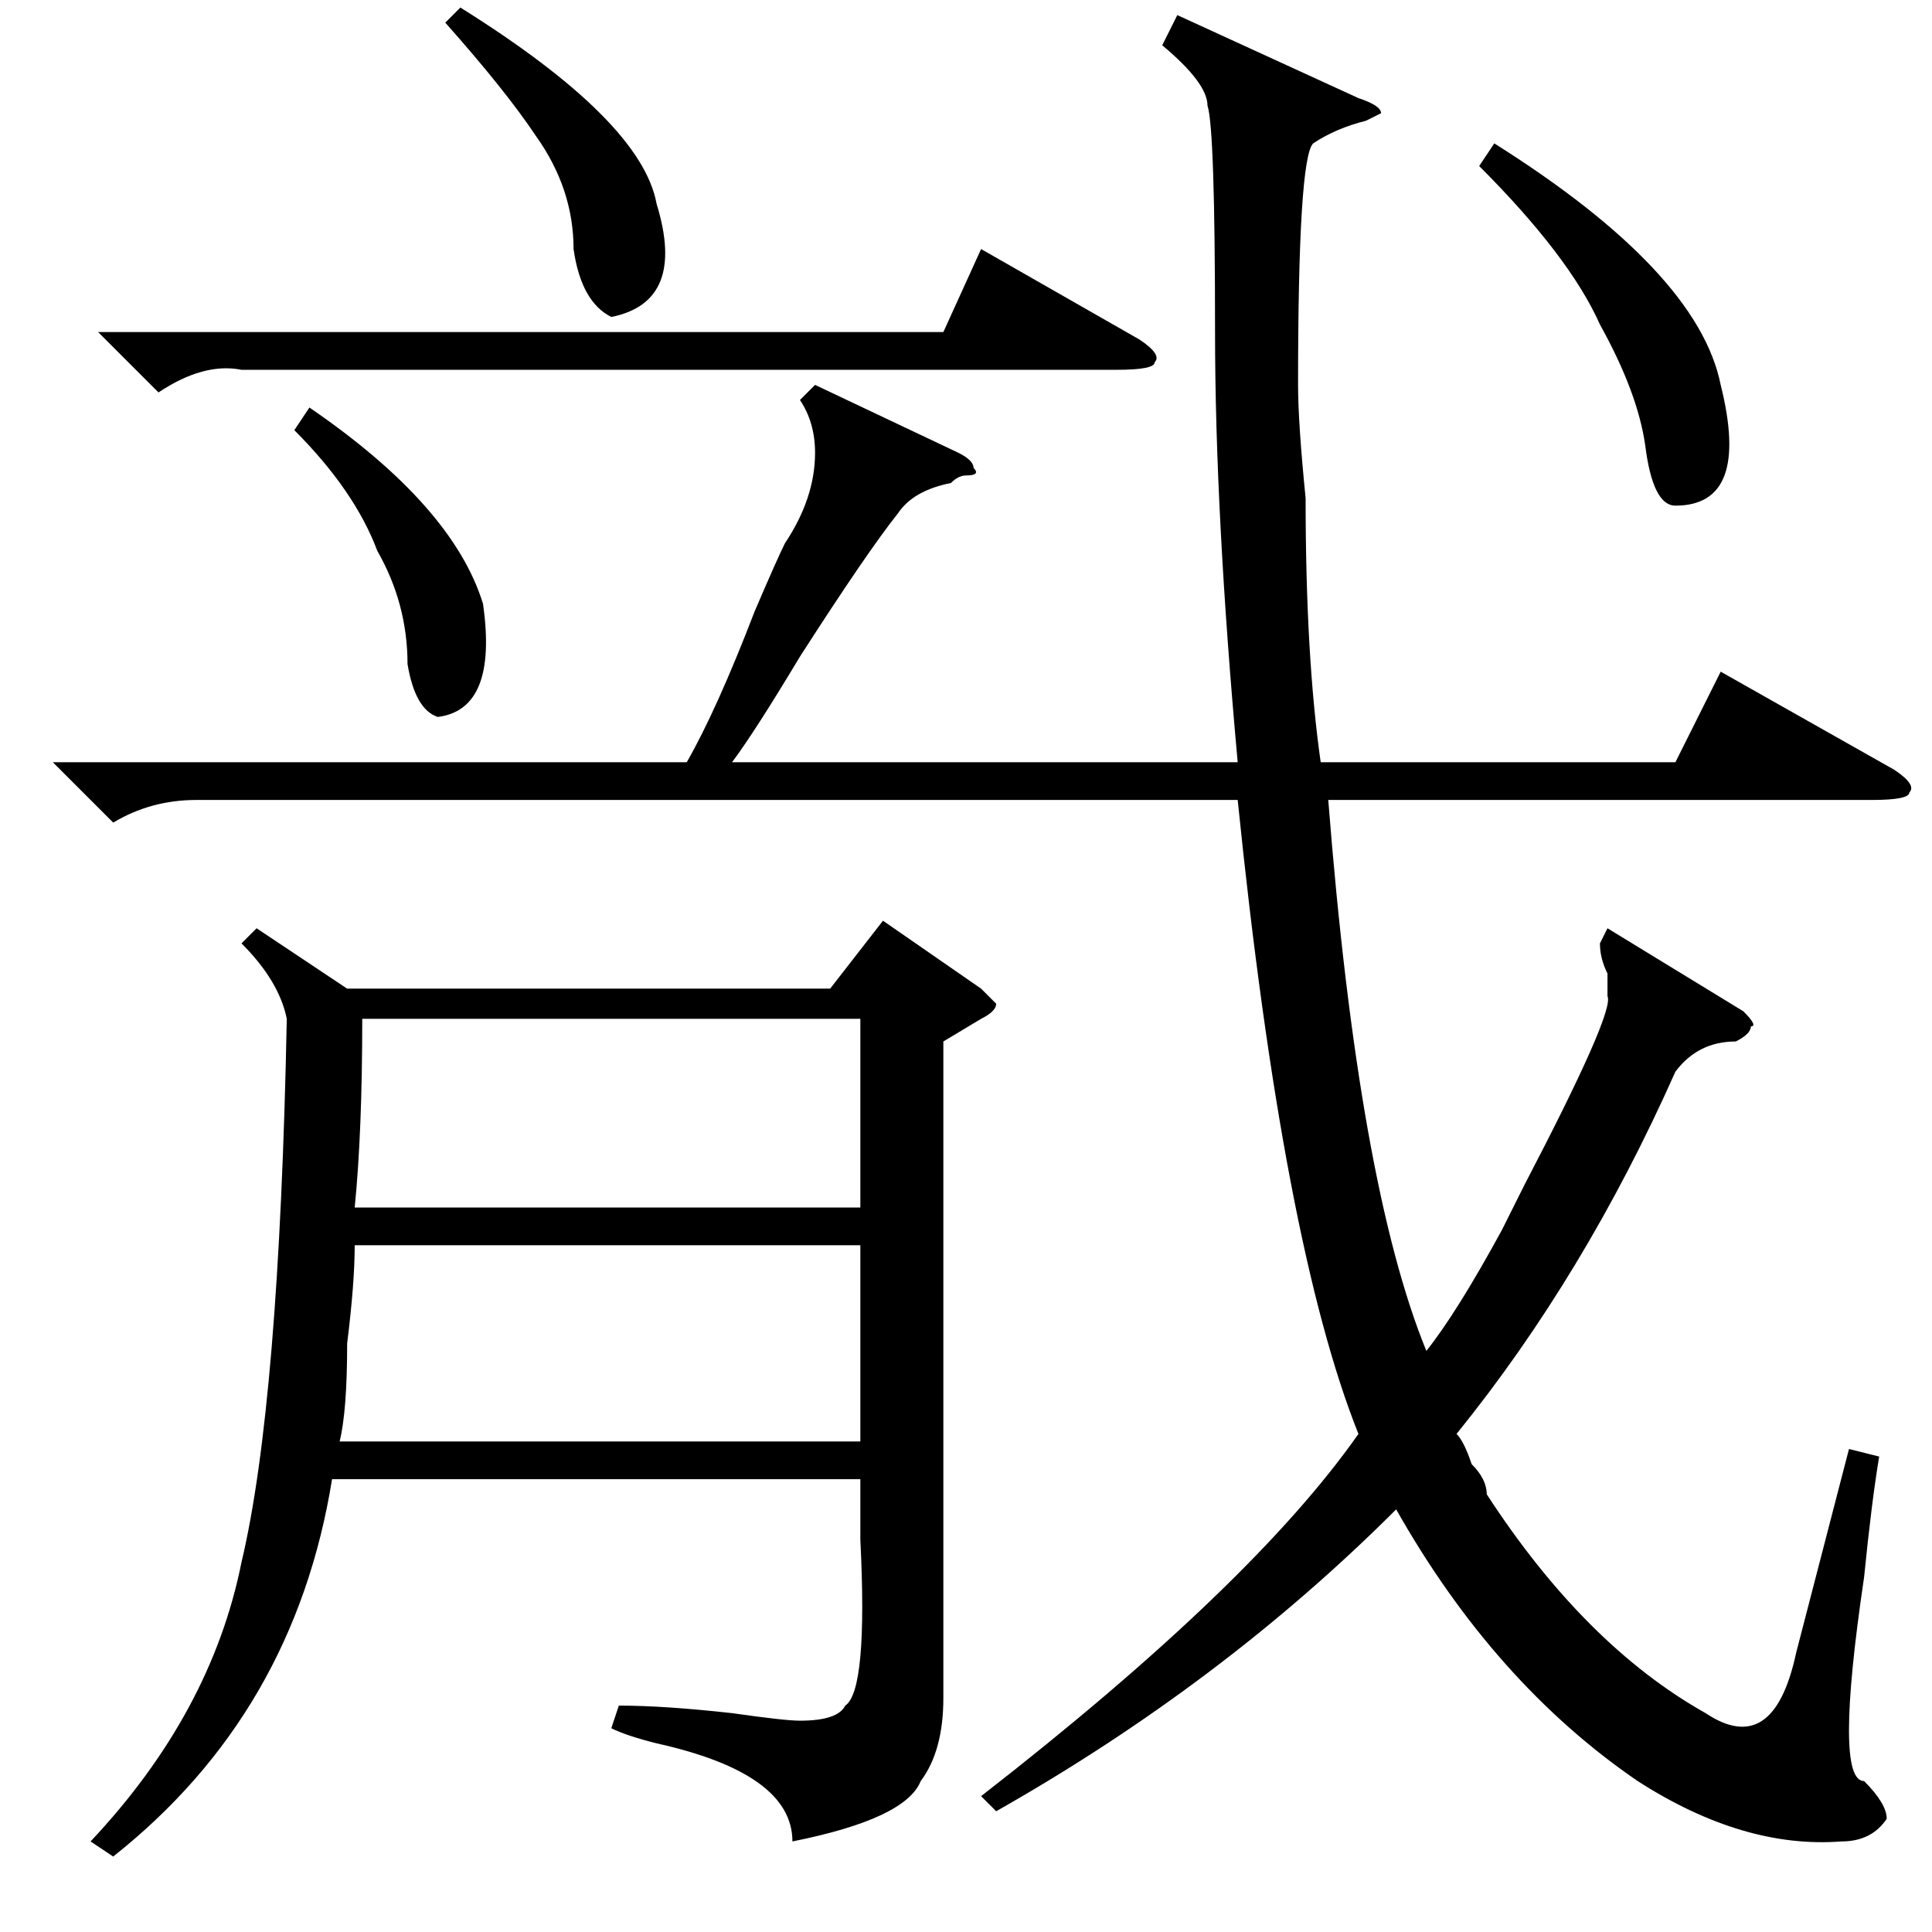 <?xml version="1.0" standalone="no"?>
<!DOCTYPE svg PUBLIC "-//W3C//DTD SVG 1.1//EN" "http://www.w3.org/Graphics/SVG/1.1/DTD/svg11.dtd" >
<svg xmlns="http://www.w3.org/2000/svg" xmlns:xlink="http://www.w3.org/1999/xlink" version="1.1" viewBox="0 -52 256 256">
  <g transform="matrix(1 0 0 -1 0 204)">
   <path fill="currentColor"
d="M34 133l12 -8h64l7 9l13 -9l2 -2q0 -1 -2 -2l-5 -3v-87q0 -7 -3 -11q-2 -5 -17 -8q0 9 -18 13q-4 1 -6 2l1 3q6 0 15 -1q7 -1 9 -1q5 0 6 2q3 2 2 22v8h-70q-5 -31 -29 -50l-3 2q16 17 20 37q5 21 6 72q-1 5 -6 10zM156 254l24 -11q3 -1 3 -2l-2 -1q-4 -1 -7 -3
q-2 -2 -2 -32q0 -5 1 -15q0 -21 2 -35h47l6 12l23 -13q3 -2 2 -3q0 -1 -5 -1h-72q4 -51 13 -73q4 5 10 16l3 6q12 23 11 25v3q-1 2 -1 4l1 2l18 -11q2 -2 1 -2q0 -1 -2 -2q-5 0 -8 -4q-12 -27 -29 -48q1 -1 2 -4q2 -2 2 -4q13 -20 29 -29q9 -6 12 8l7 27l4 -1q-1 -6 -2 -16
q-4 -27 0 -27q3 -3 3 -5q-2 -3 -6 -3q-13 -1 -27 8q-19 13 -32 36q-23 -23 -53 -40l-2 2q36 28 50 48q-10 25 -16 84h-138q-6 0 -11 -3l-8 8h84q4 7 9 20q3 7 4 9q4 6 4 12q0 4 -2 7l2 2l19 -9q2 -1 2 -2q1 -1 -1 -1q-1 0 -2 -1q-5 -1 -7 -4q-4 -5 -13 -19q-6 -10 -9 -14h67
q-3 33 -3 57q0 27 -1 30q0 3 -6 8zM47 91q0 -5 -1 -13q0 -9 -1 -13h69v26h-67zM48 121q0 -15 -1 -25h67v25h-66zM13 212h112l5 11l21 -12q3 -2 2 -3q0 -1 -5 -1h-116q-5 1 -11 -3zM196 234l2 3q27 -17 30 -32q4 -16 -6 -16q-3 0 -4 8q-1 7 -6 16q-4 9 -16 21zM59 253l2 2
q24 -15 26 -26q4 -13 -6 -15q-4 2 -5 9q0 8 -5 15q-4 6 -12 15zM39 199l2 3q19 -13 23 -26q2 -14 -6 -15q-3 1 -4 7q0 8 -4 15q-3 8 -11 16z" />
  </g>

</svg>
